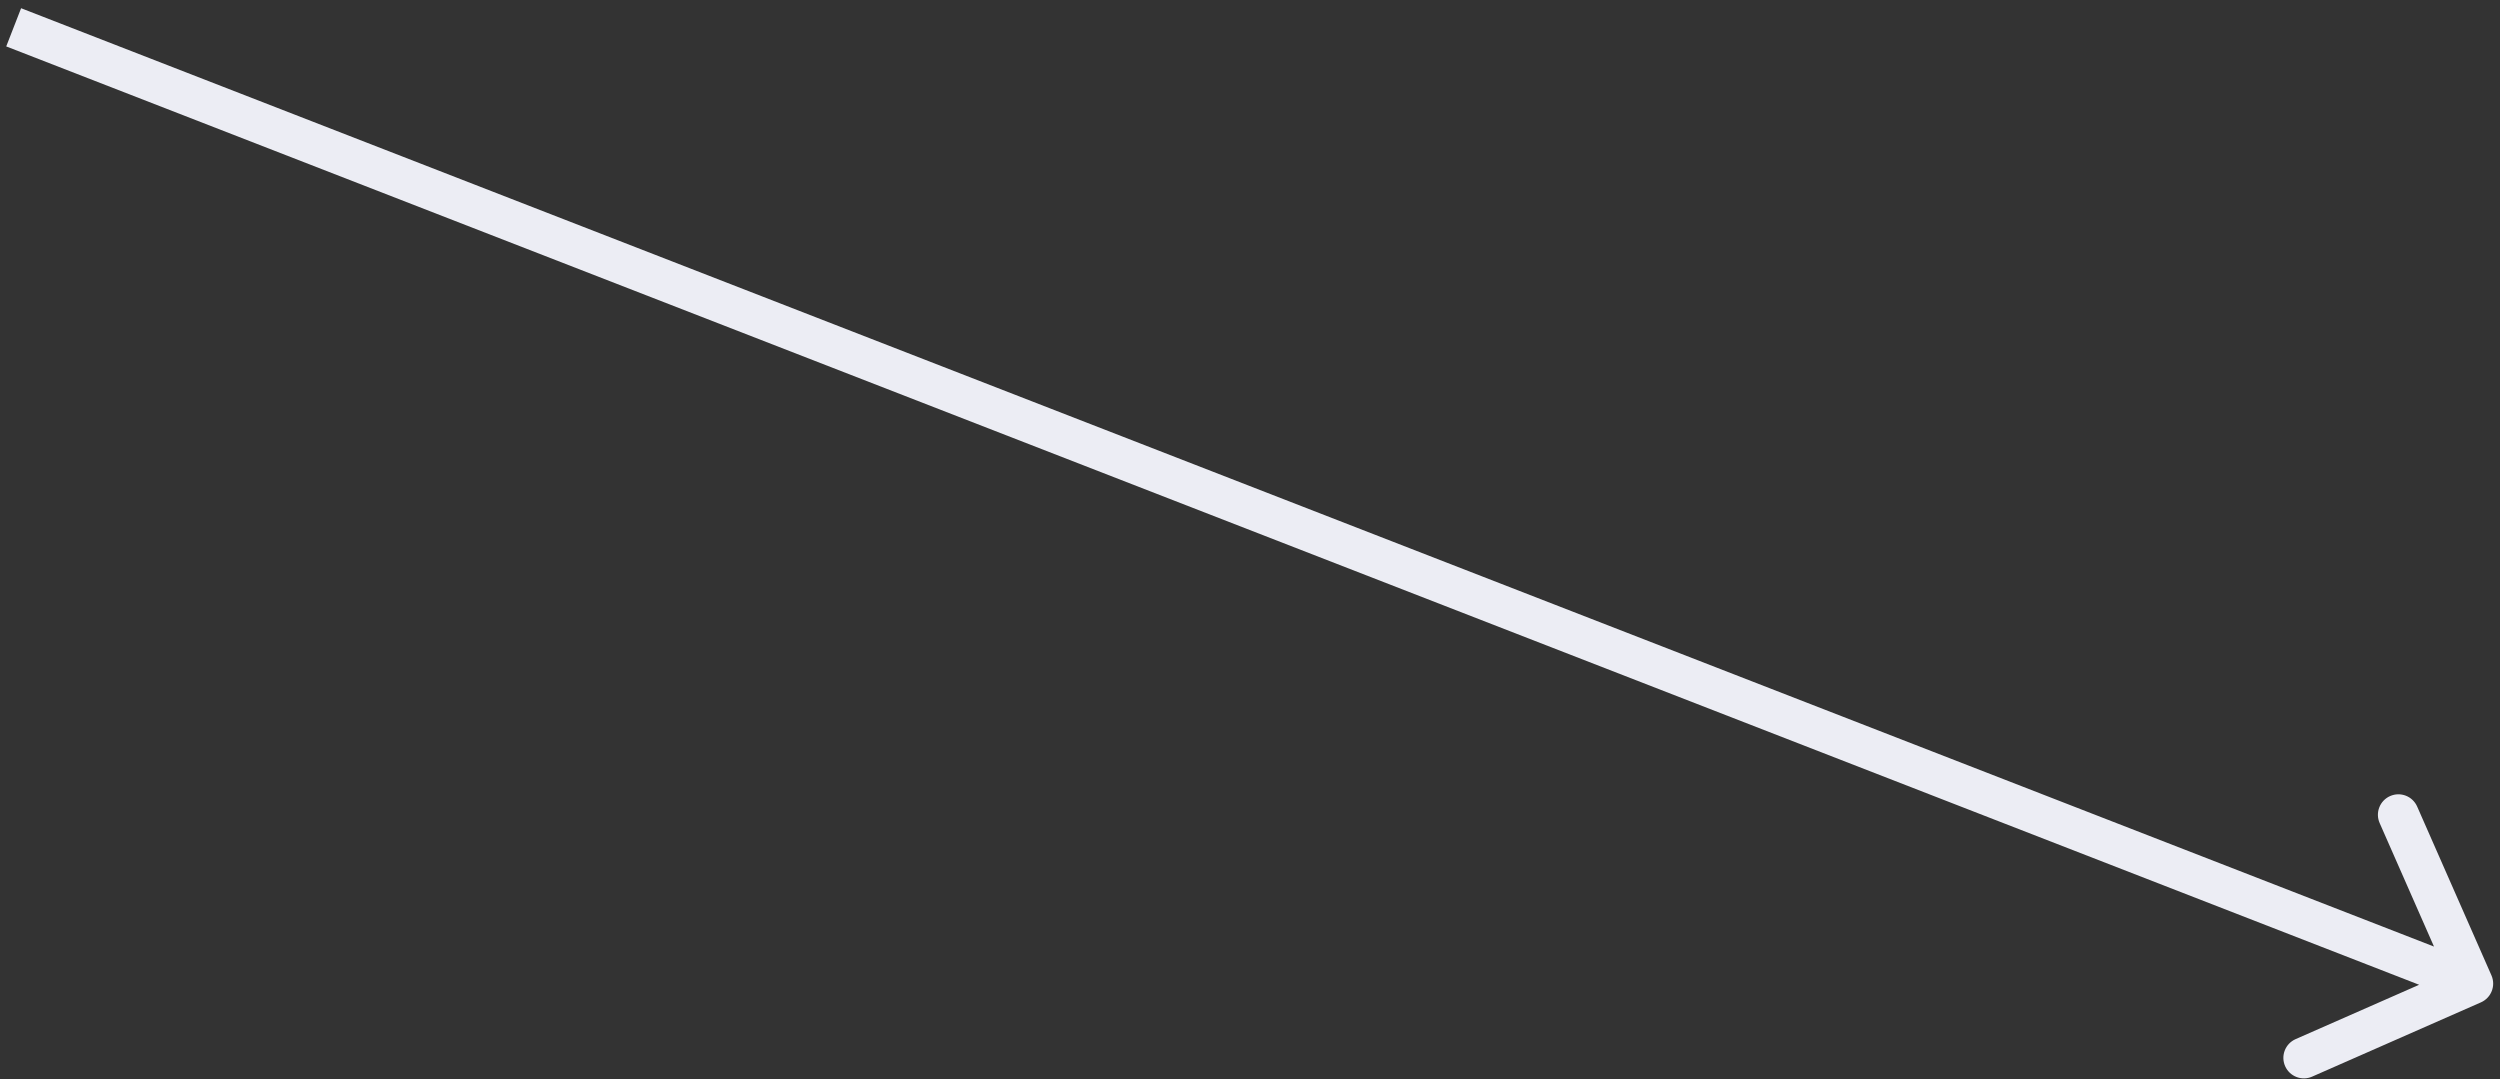 <svg width="183" height="79" viewBox="0 0 183 79" fill="none" xmlns="http://www.w3.org/2000/svg">
<rect x="0" y="0" width="183" height="79" fill="#333333" stroke="none"/>
<path d="M181.604 73.373C182.362 73.039 182.707 72.154 182.373 71.396L176.936 59.039C176.602 58.281 175.717 57.937 174.959 58.27C174.201 58.604 173.856 59.489 174.19 60.247L179.023 71.231L168.039 76.064C167.281 76.398 166.937 77.283 167.27 78.041C167.604 78.799 168.489 79.144 169.247 78.81L181.604 73.373ZM0.456 3.398L180.456 73.398L181.544 70.602L1.544 0.602L0.456 3.398Z" fill="#ECEDF4"/>
</svg>
